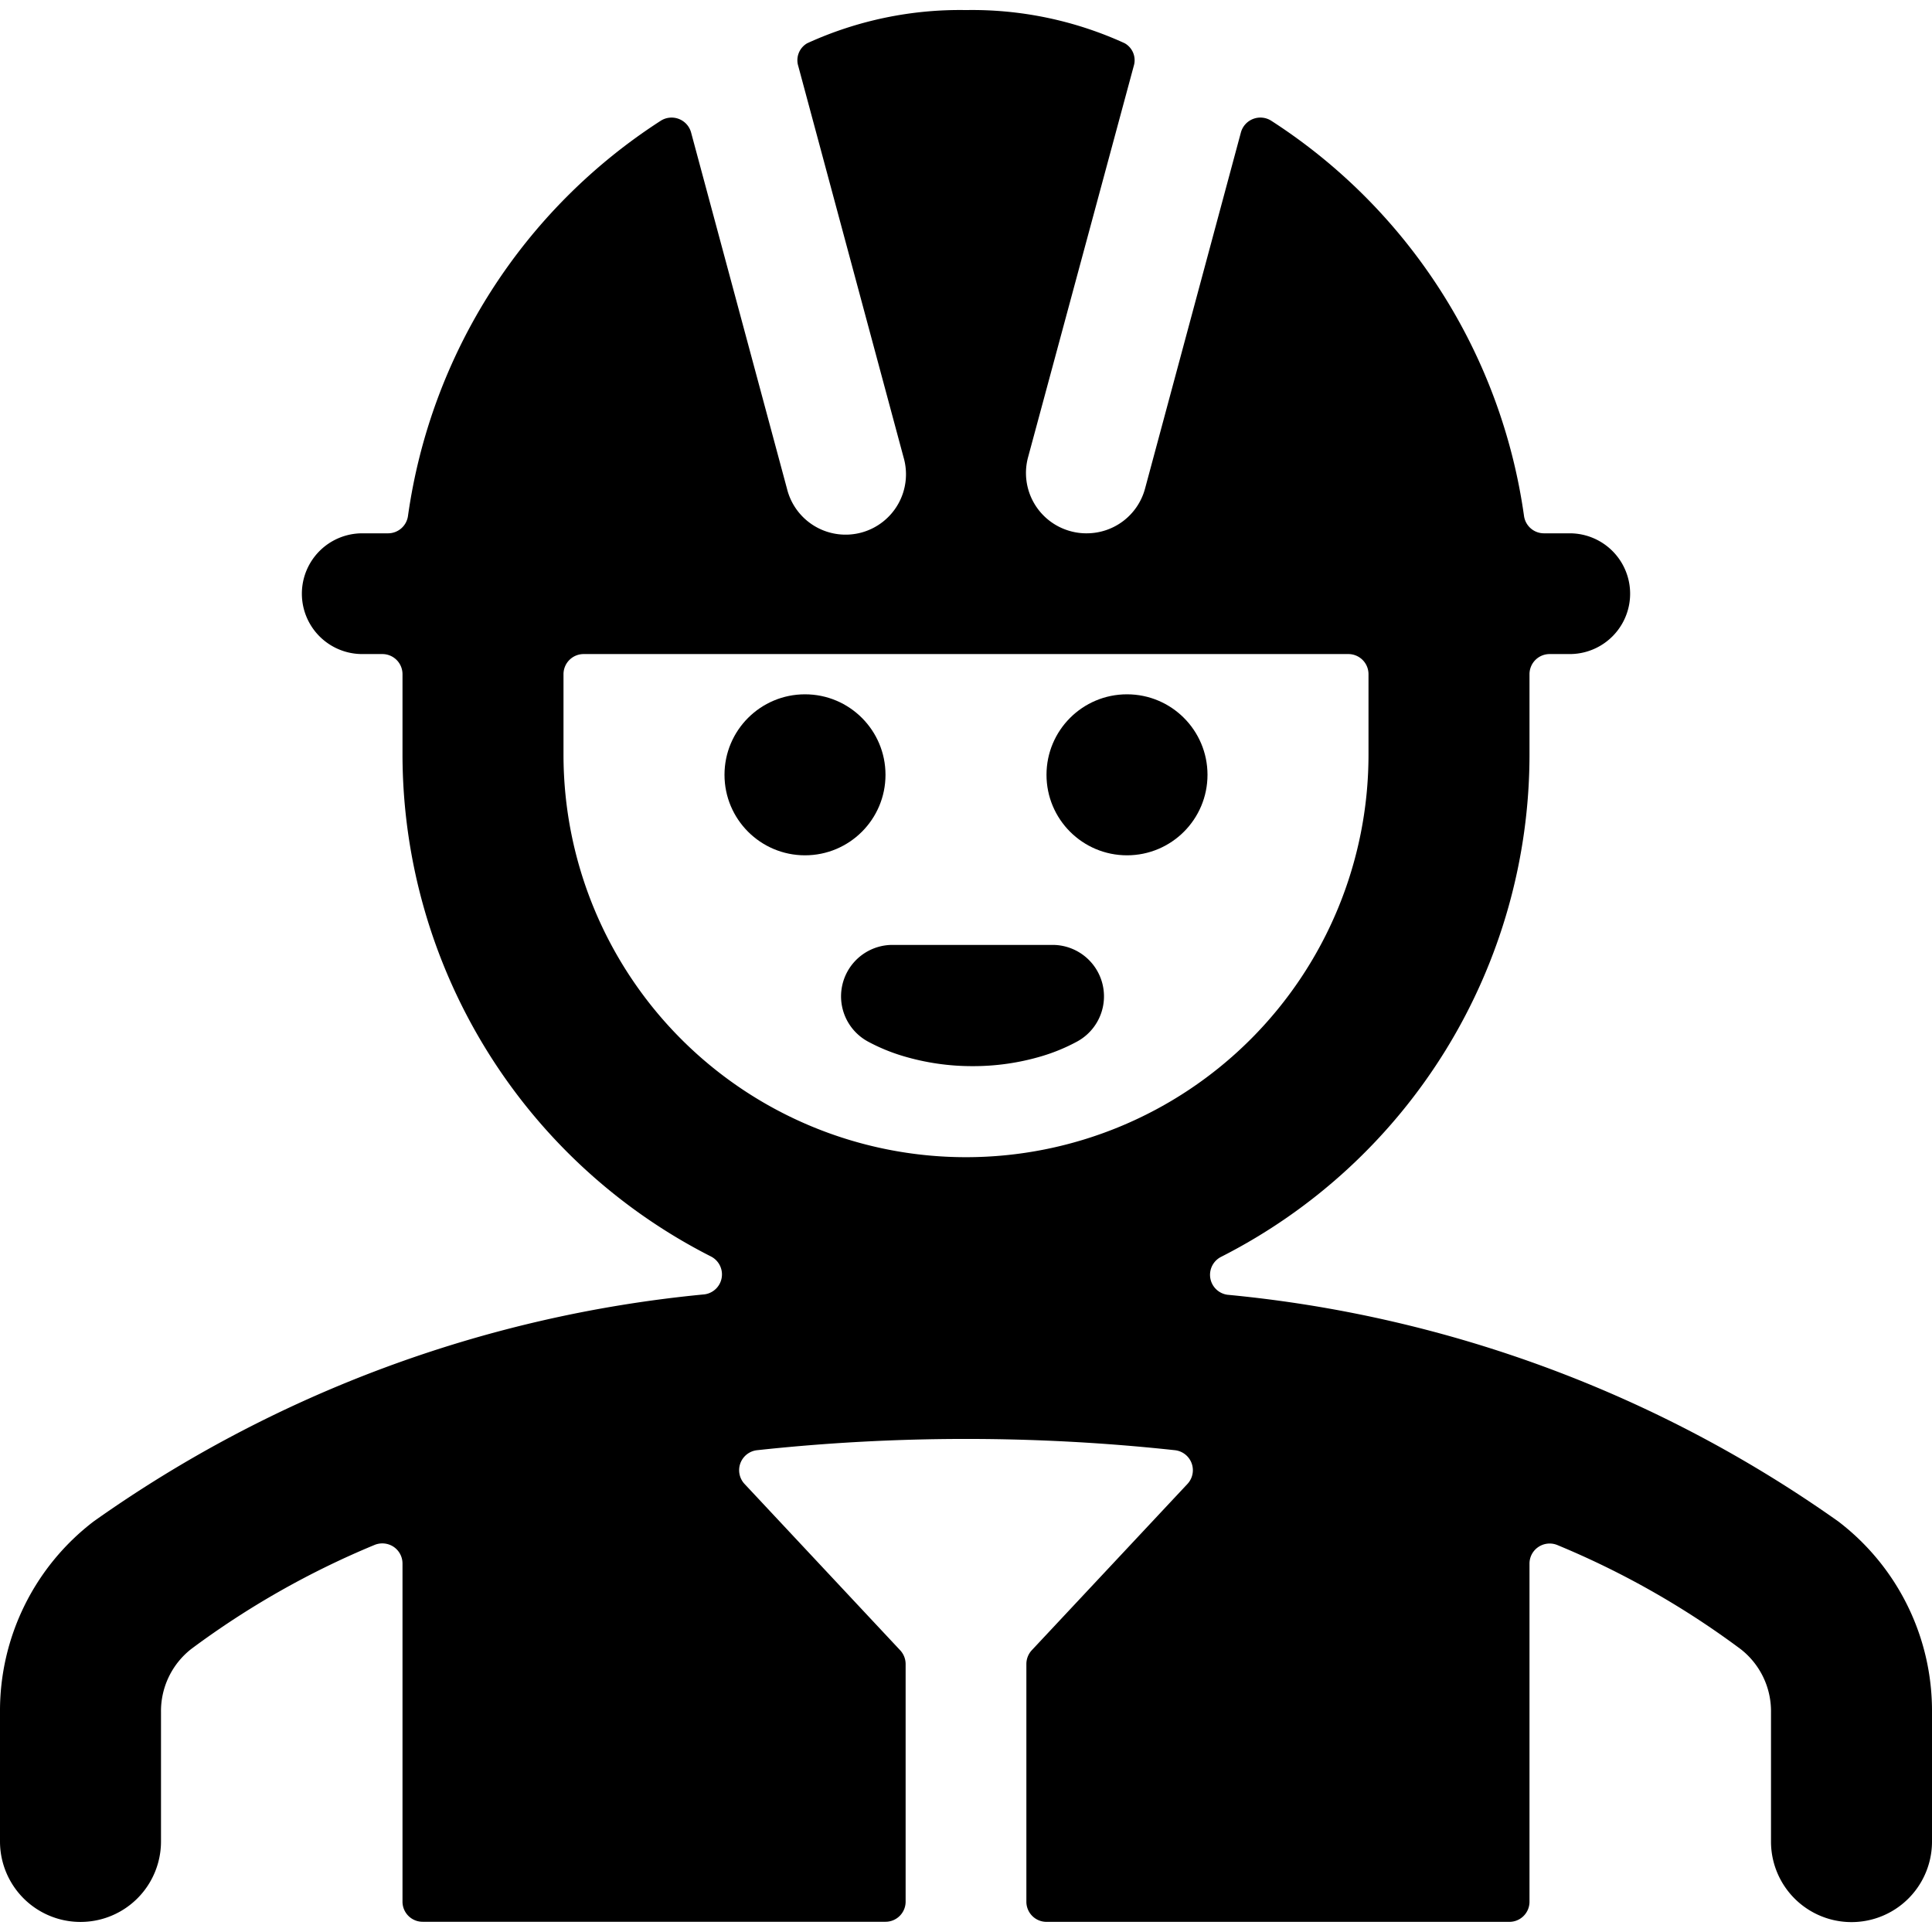 <svg xmlns="http://www.w3.org/2000/svg" viewBox="0 0 24 24"><title>professions-man-construction-2</title><path d="M24,21.269A2.959,2.959,0,0,0,22.836,18.9a15.684,15.684,0,0,0-7.588-2.816.25.25,0,0,1-.081-.47A7,7,0,0,0,19,9.375v-1a.25.25,0,0,1,.25-.25h.25a.75.75,0,0,0,0-1.5h-.32a.25.25,0,0,1-.248-.215A7,7,0,0,0,15.792,1.5a.251.251,0,0,0-.377.145L14.224,6.07a.75.75,0,0,1-.724.555.732.732,0,0,1-.2-.026.749.749,0,0,1-.529-.919L14.084.819a.242.242,0,0,0-.113-.282A4.554,4.554,0,0,0,12,.125a4.563,4.563,0,0,0-1.972.412.243.243,0,0,0-.112.282L11.224,5.68a.75.75,0,1,1-1.448.39L8.585,1.646A.251.251,0,0,0,8.208,1.5,7,7,0,0,0,5.068,6.41a.25.25,0,0,1-.248.215H4.5a.75.75,0,0,0,0,1.5h.25a.25.25,0,0,1,.25.25v1a7,7,0,0,0,3.833,6.234.25.25,0,0,1-.081.47A15.694,15.694,0,0,0,1.163,18.9,2.961,2.961,0,0,0,0,21.269v1.606a1,1,0,0,0,2,0V21.269a.98.98,0,0,1,.376-.785,10.609,10.609,0,0,1,2.276-1.292.254.254,0,0,1,.236.022A.25.25,0,0,1,5,19.423v4.2a.25.25,0,0,0,.25.25H11a.25.25,0,0,0,.25-.25V20.672a.252.252,0,0,0-.067-.171L9.249,18.434a.25.25,0,0,1,.155-.419,24.139,24.139,0,0,1,5.192,0,.25.25,0,0,1,.155.419L12.817,20.5a.252.252,0,0,0-.067.171v2.953a.25.25,0,0,0,.25.25h5.75a.25.25,0,0,0,.25-.25v-4.2a.248.248,0,0,1,.112-.208.251.251,0,0,1,.236-.022,10.572,10.572,0,0,1,2.275,1.292.978.978,0,0,1,.377.785v1.606a1,1,0,0,0,2,0ZM7,9.375v-1a.25.25,0,0,1,.25-.25h9.5a.25.25,0,0,1,.25.25v1a5,5,0,0,1-10,0Z"/><circle cx="14" cy="9.625" r="1"/><circle cx="10" cy="9.625" r="1"/><path d="M12.082,13.244a2.976,2.976,0,0,0,.863-.125,2.3,2.3,0,0,0,.436-.181.639.639,0,0,0-.3-1.2h-2a.639.639,0,0,0-.3,1.2,2.31,2.31,0,0,0,.435.18,2.99,2.99,0,0,0,.867.126Z"/></svg>